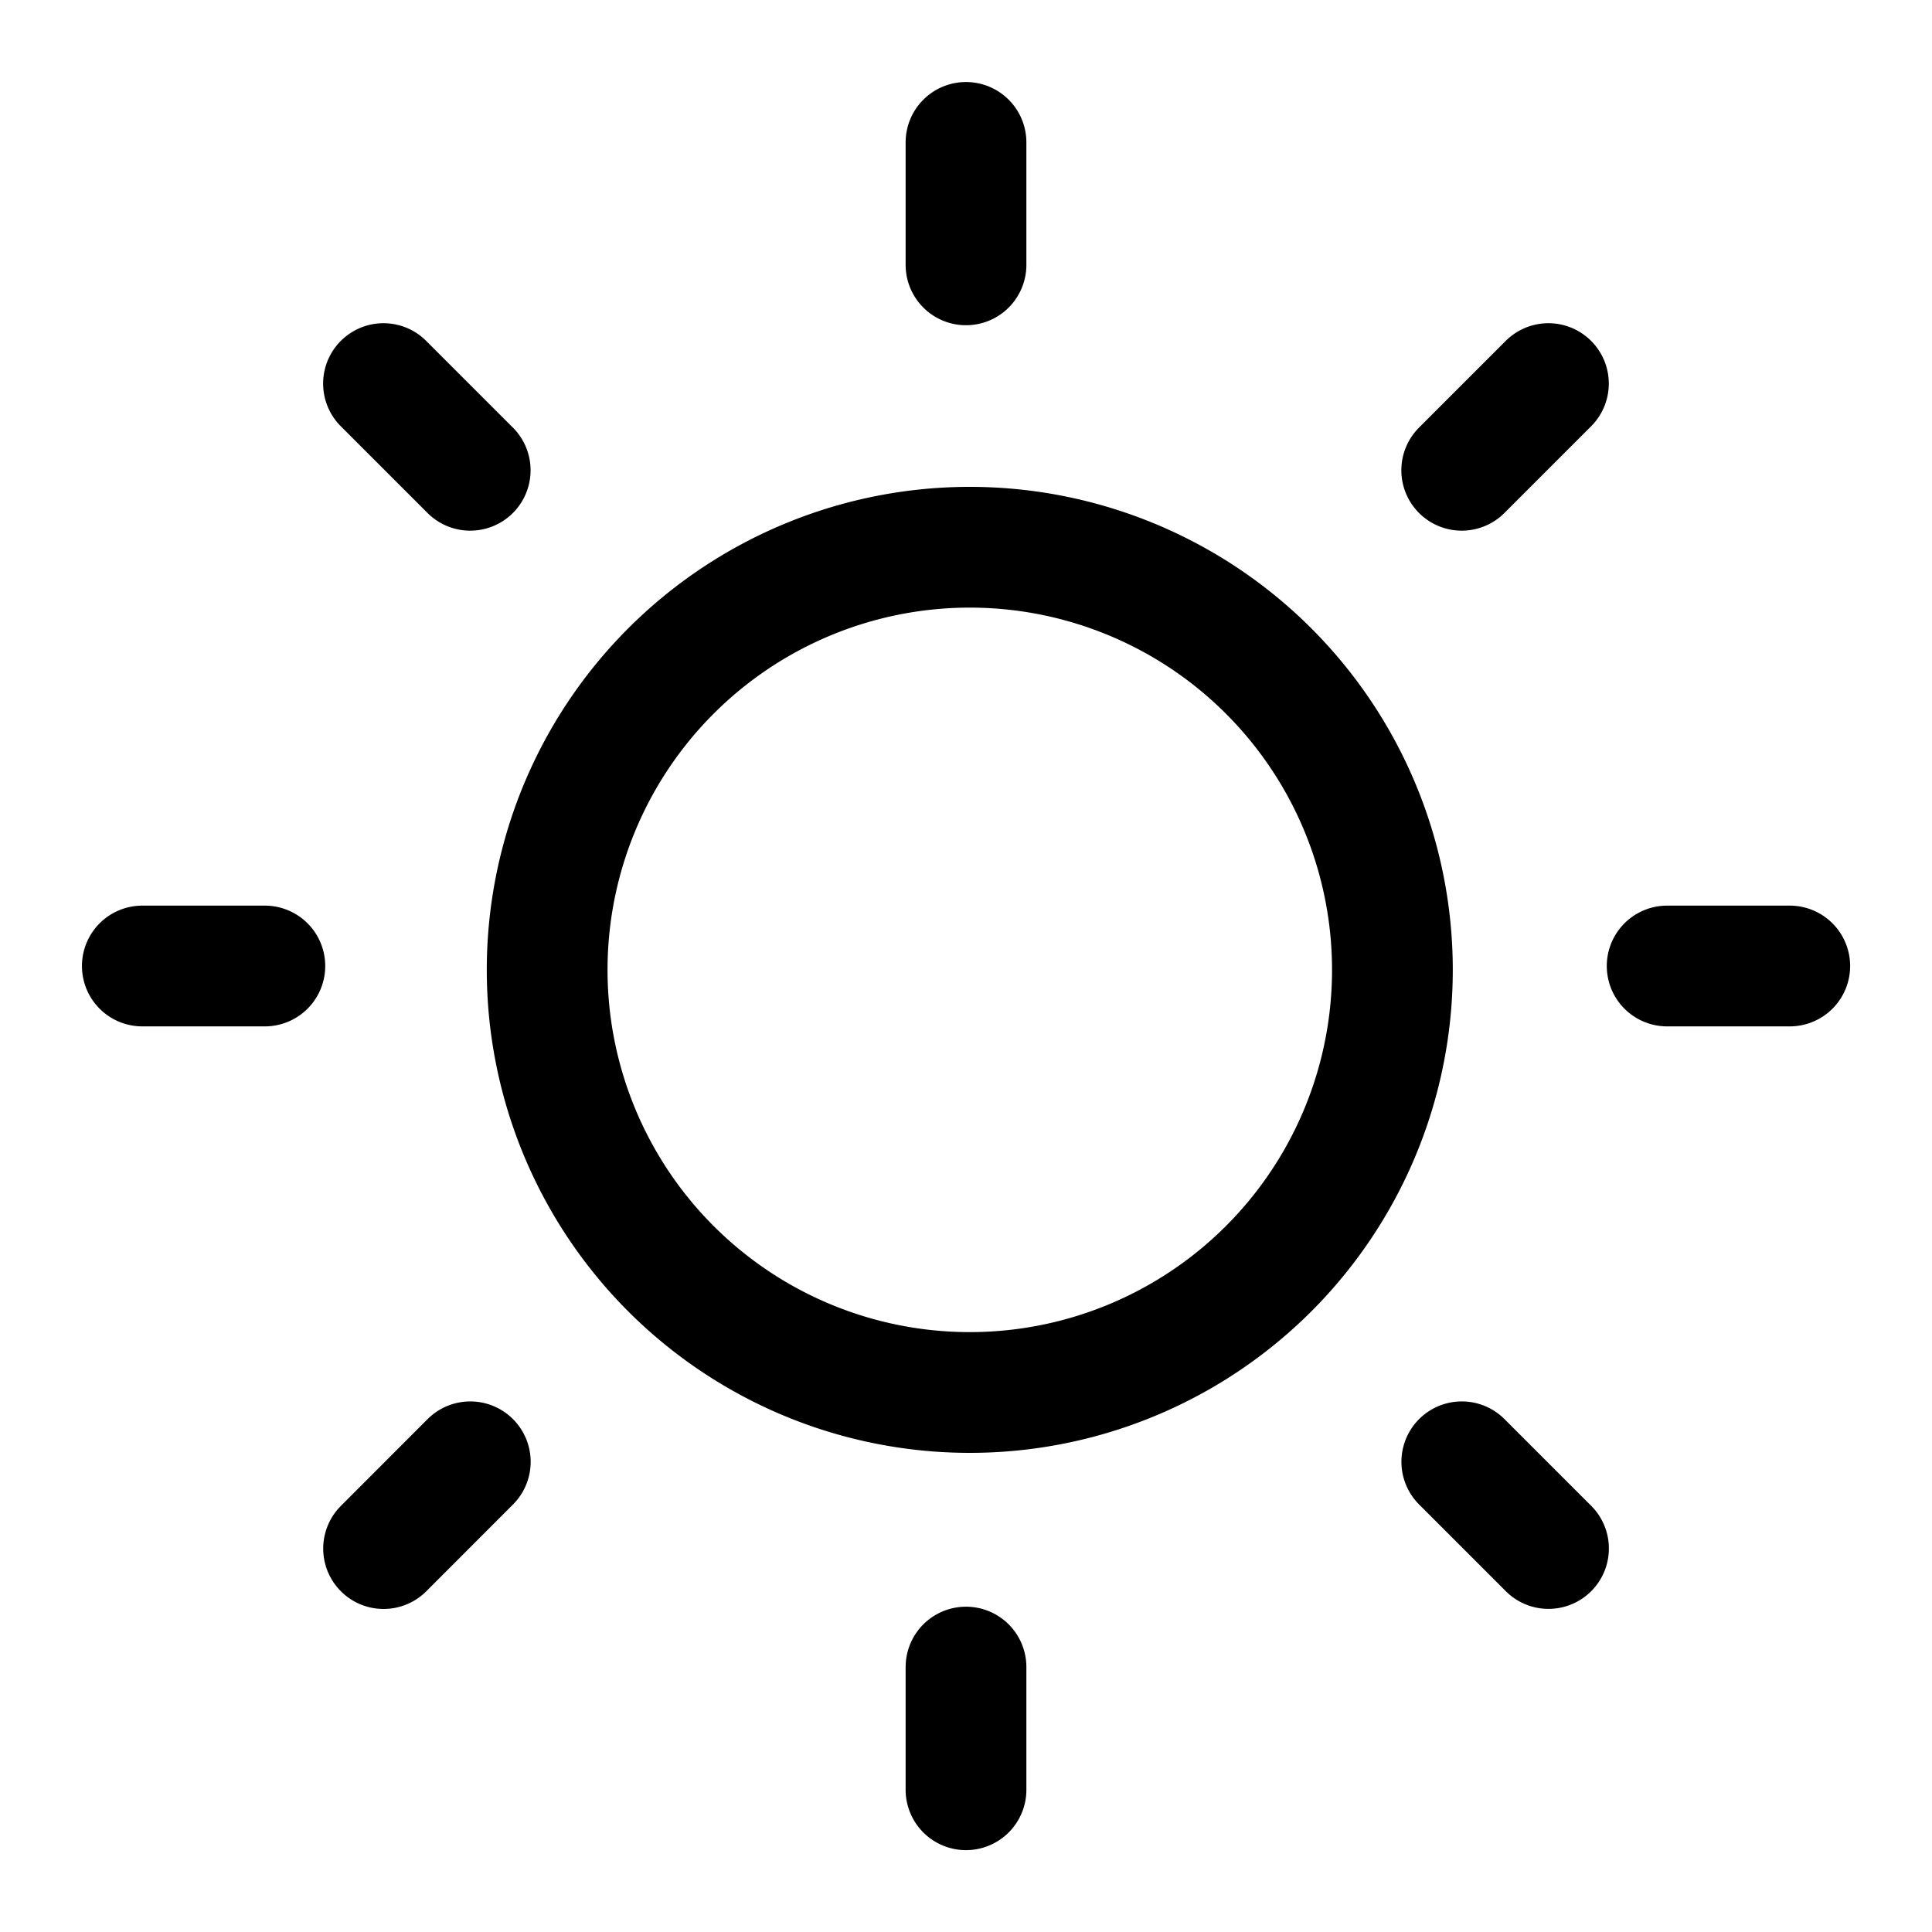 <svg xmlns="http://www.w3.org/2000/svg" width="24" height="24" fill="none" viewBox="0 0 24 24">
  <path stroke="currentColor" stroke-linecap="round" stroke-linejoin="round" stroke-width="1.5" d="M12 3.29V1.769m-6.158 16.39-1.077 1.078M12 22.233v-1.524m7.235-15.944-1.077 1.077M20.71 12h1.523m-4.074 6.159 1.077 1.077M1.768 12H3.29m1.474-7.235 1.077 1.077m9.87 2.446a5.25 5.25 0 1 1-7.424 7.424 5.25 5.25 0 0 1 7.424-7.424Z"/>
</svg>
